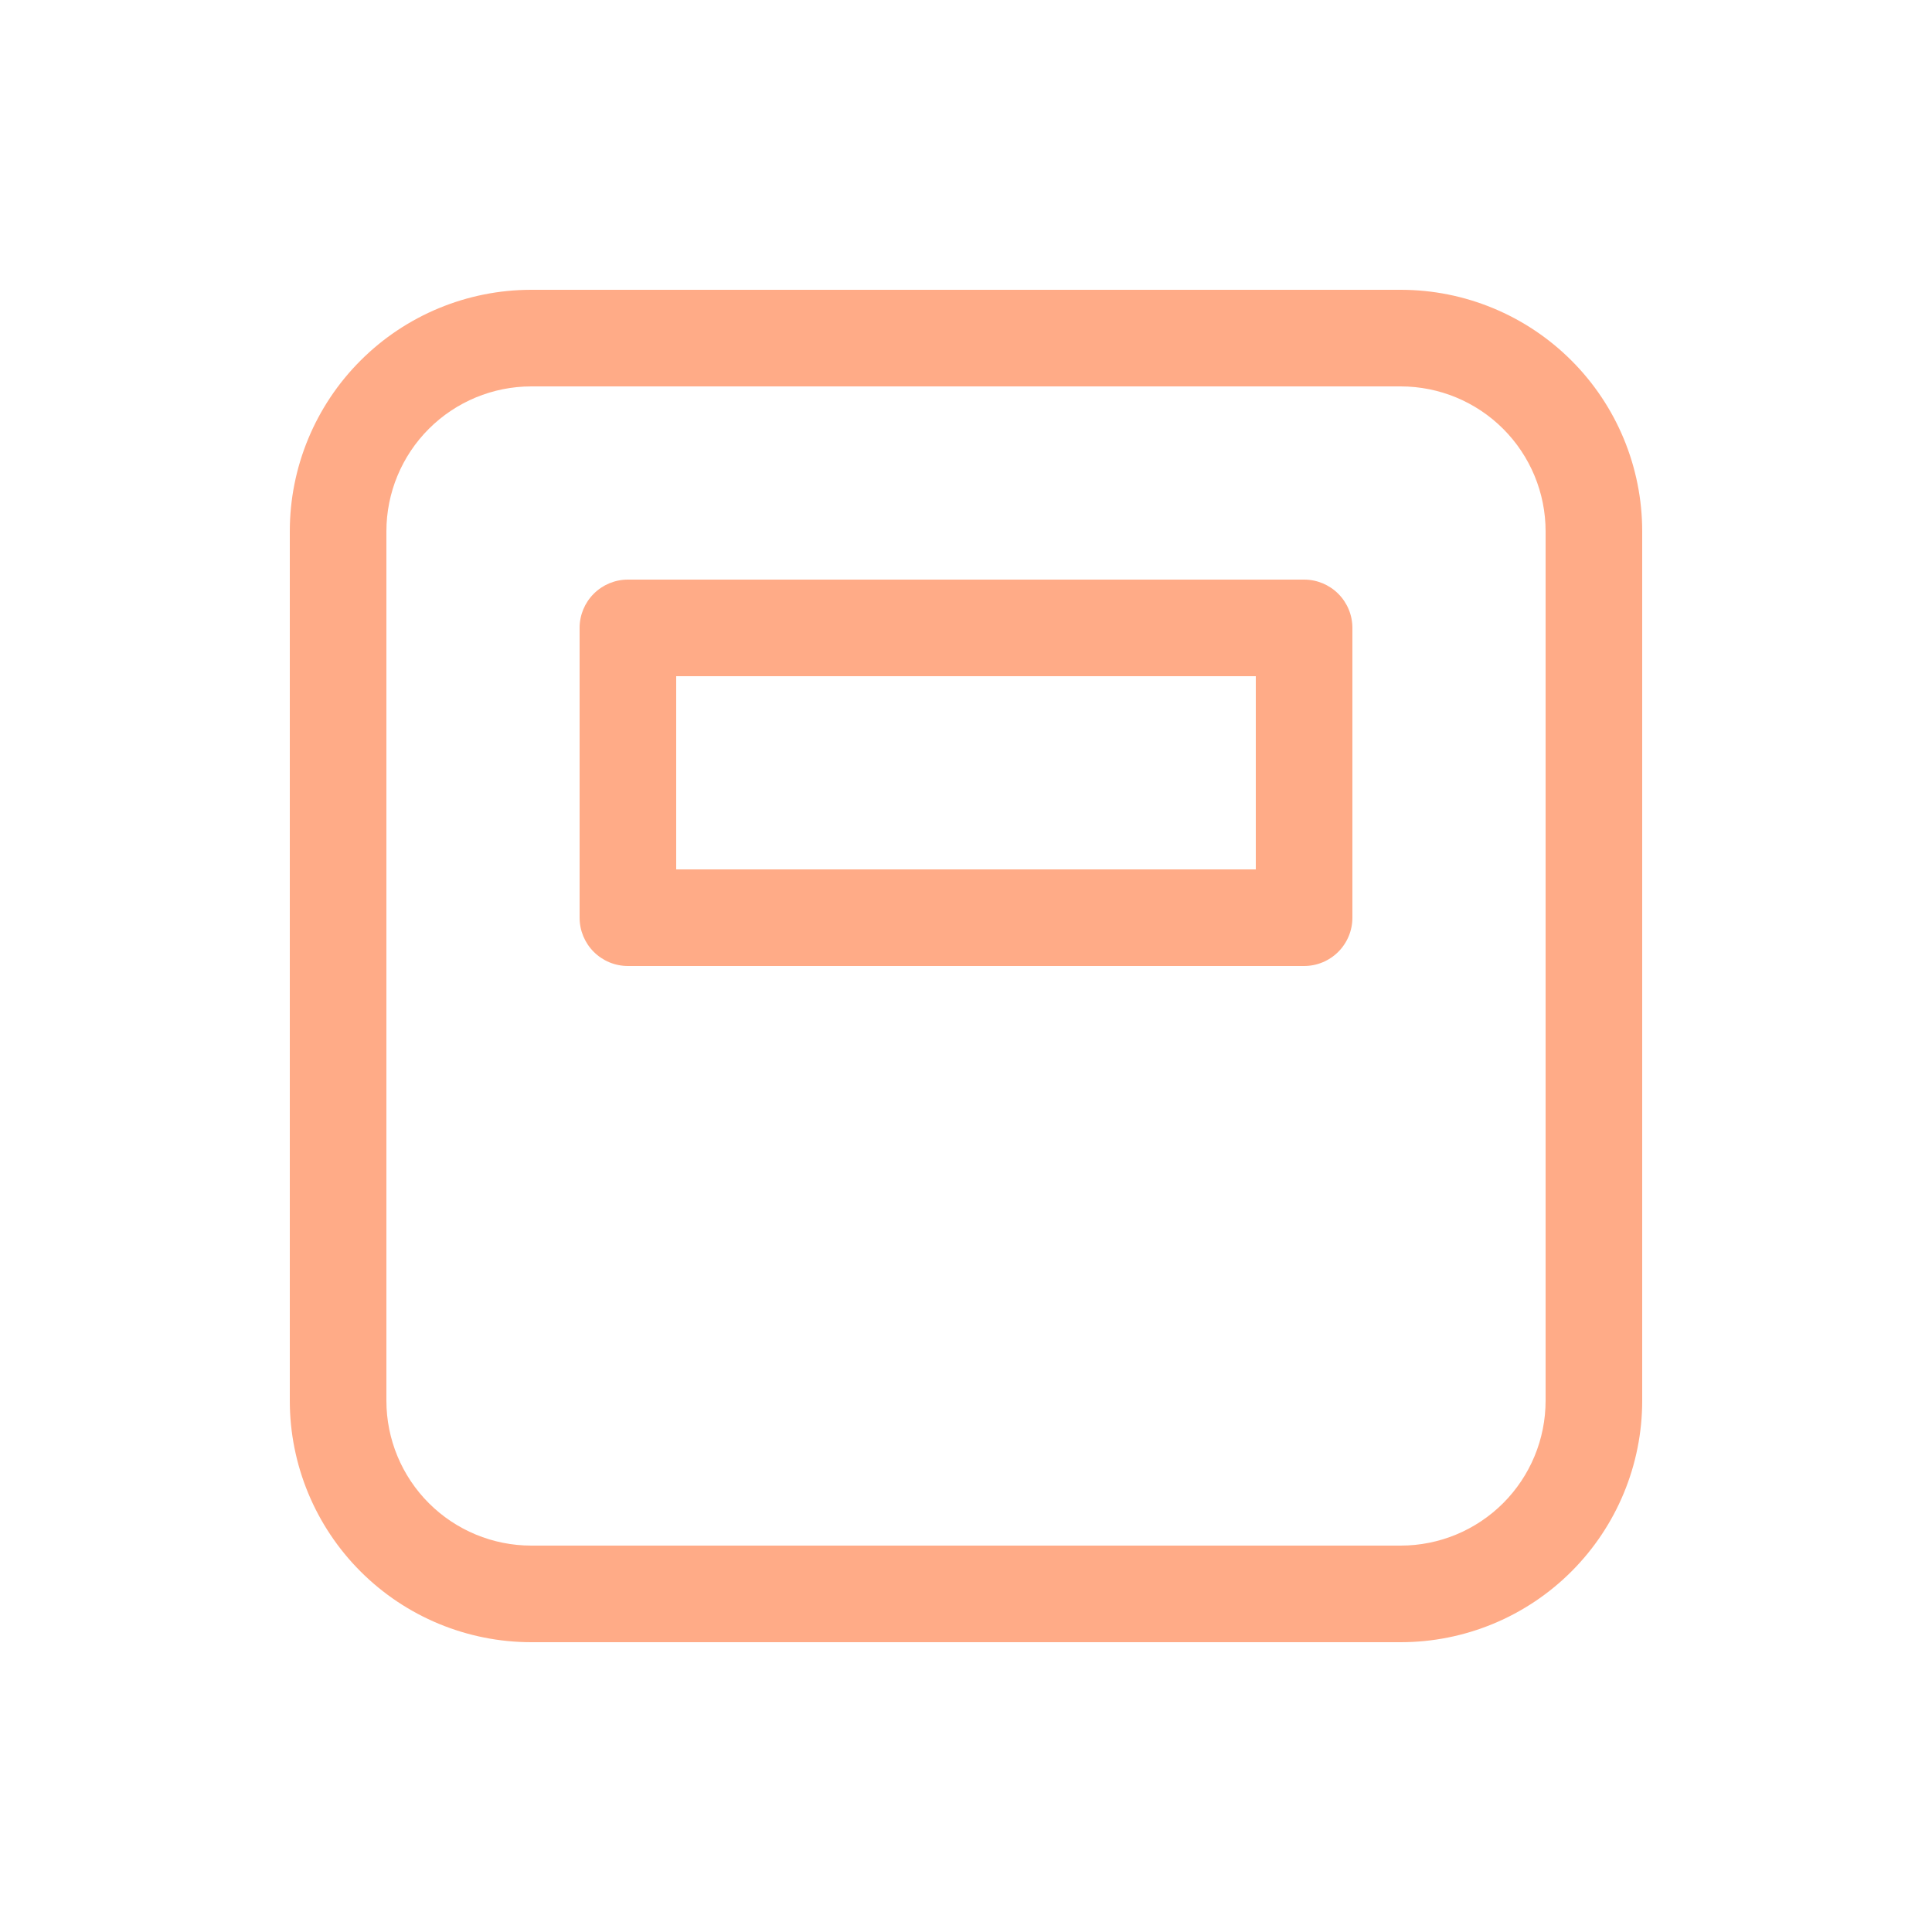 <svg width="65" height="65" viewBox="0 0 65 65" fill="none" xmlns="http://www.w3.org/2000/svg">
<path d="M21.125 19.5C20.694 19.5 20.281 19.671 19.976 19.976C19.671 20.281 19.5 20.694 19.5 21.125V30.875C19.5 31.306 19.671 31.719 19.976 32.024C20.281 32.329 20.694 32.5 21.125 32.5H43.875C44.306 32.5 44.719 32.329 45.024 32.024C45.329 31.719 45.5 31.306 45.5 30.875V21.125C45.5 20.694 45.329 20.281 45.024 19.976C44.719 19.671 44.306 19.5 43.875 19.5H21.125ZM22.75 29.25V22.75H42.25V29.25H22.75ZM55.25 17.875C55.25 15.72 54.394 13.653 52.87 12.13C51.346 10.606 49.28 9.75 47.125 9.75H17.875C15.72 9.75 13.653 10.606 12.13 12.13C10.606 13.653 9.75 15.72 9.75 17.875V47.125C9.75 49.28 10.606 51.346 12.13 52.87C13.653 54.394 15.72 55.25 17.875 55.25H47.125C49.28 55.25 51.346 54.394 52.87 52.87C54.394 51.346 55.25 49.28 55.25 47.125V17.875ZM17.875 13H47.125C48.418 13 49.658 13.514 50.572 14.428C51.486 15.342 52 16.582 52 17.875V47.125C52 48.418 51.486 49.658 50.572 50.572C49.658 51.486 48.418 52 47.125 52H17.875C16.582 52 15.342 51.486 14.428 50.572C13.514 49.658 13 48.418 13 47.125V17.875C13 16.582 13.514 15.342 14.428 14.428C15.342 13.514 16.582 13 17.875 13Z" fill="#FFAB87"/>
</svg>
